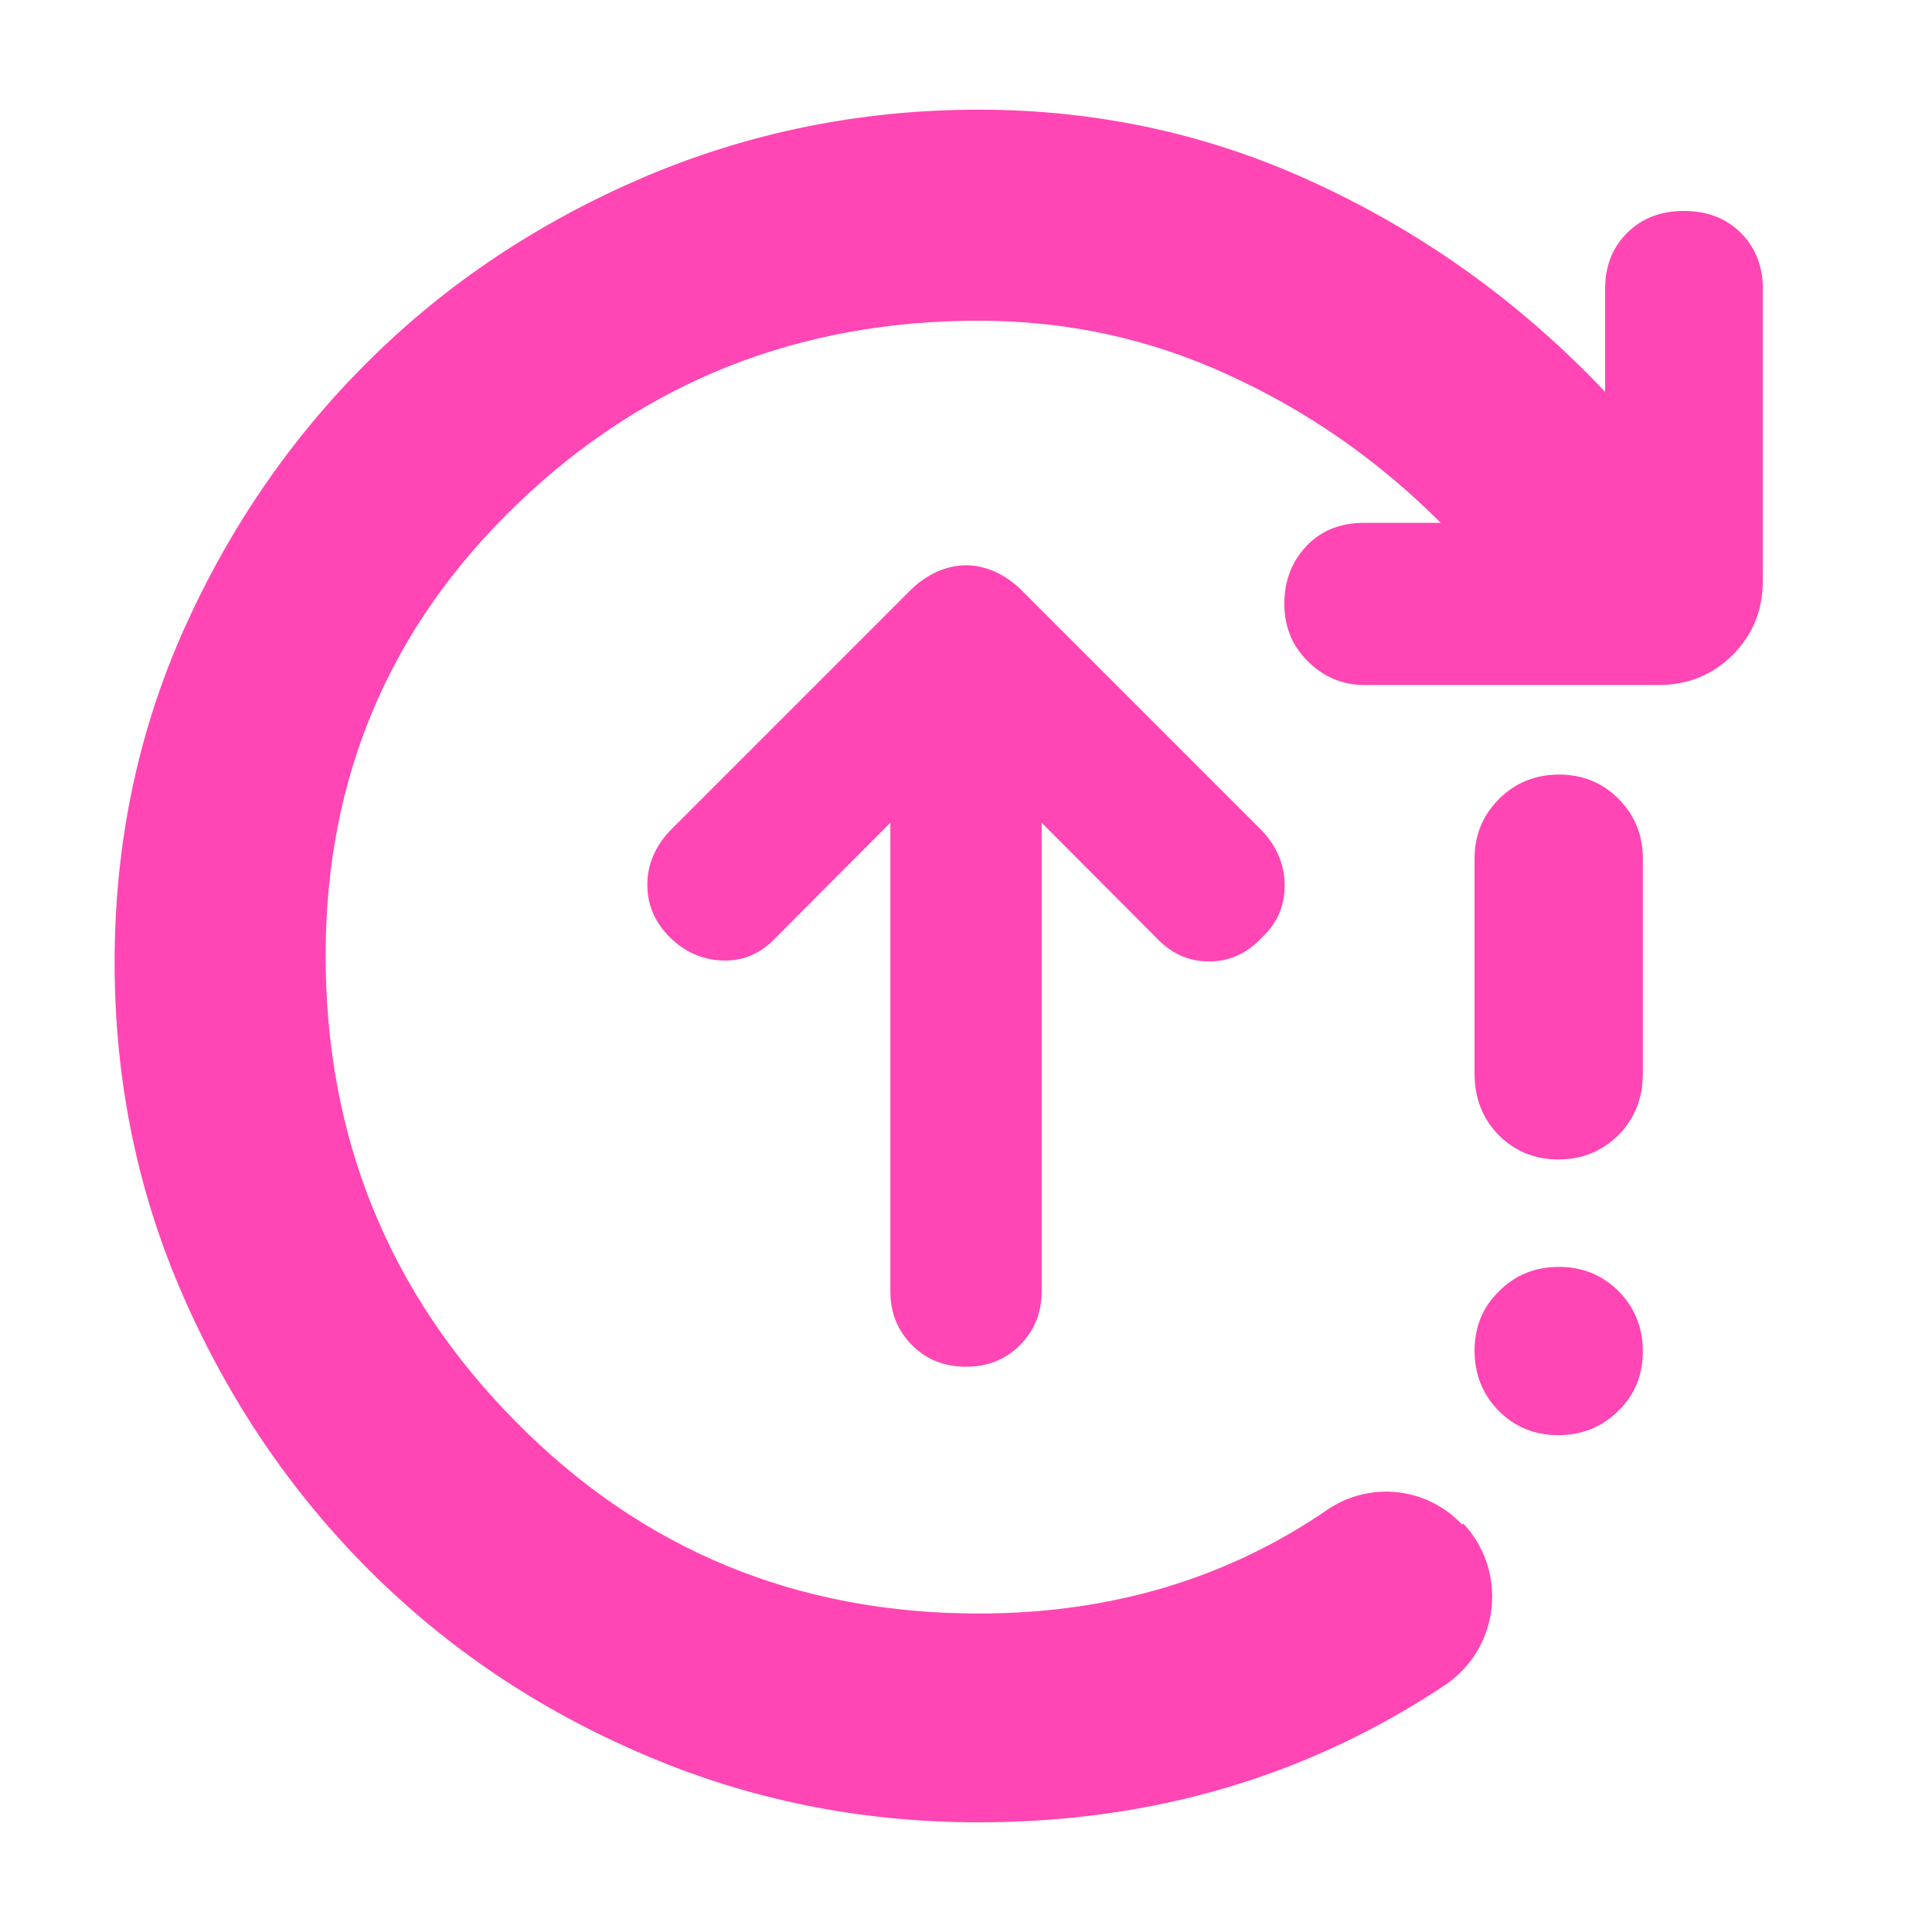 <svg clip-rule="evenodd" fill-rule="evenodd" stroke-linejoin="round" stroke-miterlimit="2" viewBox="0 0 48 48" xmlns="http://www.w3.org/2000/svg"><path fill="rgb(255, 70, 180)" d="m480-280.88c-10.668 0-19.592-3.5-26.79-10.68-7.196-7.25-10.795-16.19-10.795-26.75v-232.89l-56.779 56.96c-7.469 8.01-16.265 11.82-26.389 11.51-10.141-.32-18.937-4.15-26.392-11.51-7.47-7.51-11.196-16.14-11.196-26.09 0-9.91 3.726-18.87 11.196-26.83l119.955-119.97c3.727-3.7 7.997-6.53 12.795-8.82 4.797-2.05 9.597-3.18 14.395-3.18s9.598 1.13 14.395 3.18c4.798 2.29 9.052 5.12 12.794 8.82l119.956 119.97c7.452 7.96 11.195 17.08 11.195 27.17 0 10.23-3.743 18.7-11.195 25.75-7.469 8.01-16.269 11.99-26.391 11.99-10.14 0-18.939-3.98-26.391-11.99l-56.777-56.96v232.89c0 10.56-3.6 19.5-10.796 26.75-7.198 7.18-16.137 10.68-26.79 10.68zm6.179 226.38c-58.786 0-114.283-11.258-166.534-33.775-52.253-22.295-97.684-52.975-136.315-91.615-38.631-38.62-69.36-83.89-92.163-135.76-22.804-51.87-34.217-107.29-34.217-166 0-58.94 11.413-113.91 34.217-165.13 22.803-51 53.532-95.81 92.163-134 38.631-38.41 84.15-68.65 136.557-91.17 52.429-22.28 107.904-33.55 166.425-33.55 59.604 0 116.071 12.37 169.428 37.52 53.355 24.95 100.617 59.17 141.831 102.67v-51.24c0-11.25 3.687-20.54 11.039-27.82 7.35-7.28 16.733-10.8 28.145-10.8 11.413 0 20.795 3.52 28.146 10.8 7.352 7.28 11.038 16.57 11.038 27.82v145.04c0 14.58-4.967 26.93-14.9 36.87-9.934 9.94-22.253 15.02-36.977 15.02h-146.149c-10.839 0-20.154-3.99-27.991-11.71-7.836-7.72-11.744-17.22-11.744-28.7 0-11.25 3.687-20.96 11.037-28.7 7.352-7.72 16.933-11.48 28.698-11.48h37.981c-31.104-31.13-66.293-55.63-105.564-73.5-39.272-18.11-80.596-26.93-124.018-26.93-89.78 0-166.292 30.45-229.582 91.38-63.29 60.94-94.923 135.54-94.923 224.07 0 90.51 31.412 167.77 94.216 231.35 62.826 63.8 139.603 95.58 230.289 95.58 65.109 0 122.64-17.035 172.599-51.1 21.118-14.869 49.962-11.912 67.624 6.932l.58-.542c10.506 11.202 15.64 26.407 14.076 41.685s-9.673 29.127-22.23 37.968c-68.162 45.626-145.605 68.817-232.782 68.817zm288.17-192.369c-11.759 0-21.634-4.08-29.641-12.085-8.005-8.183-12.01-18.161-12.01-29.892 0-11.753 4.058-21.709 12.17-29.537 8.114-8.182 18.041-12.107 29.803-12.107 11.759 0 21.634 4.102 29.641 12.107 8.008 8.183 12.01 18.139 12.01 29.892 0 11.73-4.058 21.709-12.169 29.537-8.114 8.005-18.042 12.085-29.804 12.085zm0-136.997c-11.759 0-21.634-4.08-29.641-12.085-8.005-8.205-12.01-18.339-12.01-30.601v-106.773c0-11.73 4.058-21.509 12.17-29.692 8.114-8.027 18.041-12.108 29.803-12.108 11.759 0 21.634 4.081 29.641 12.108 8.008 8.183 12.01 17.962 12.01 29.692v106.773c0 12.262-4.058 22.396-12.169 30.601-8.114 8.005-18.042 12.085-29.804 12.085z" transform="matrix(.05 0 0 .05 0 48)"/></svg>